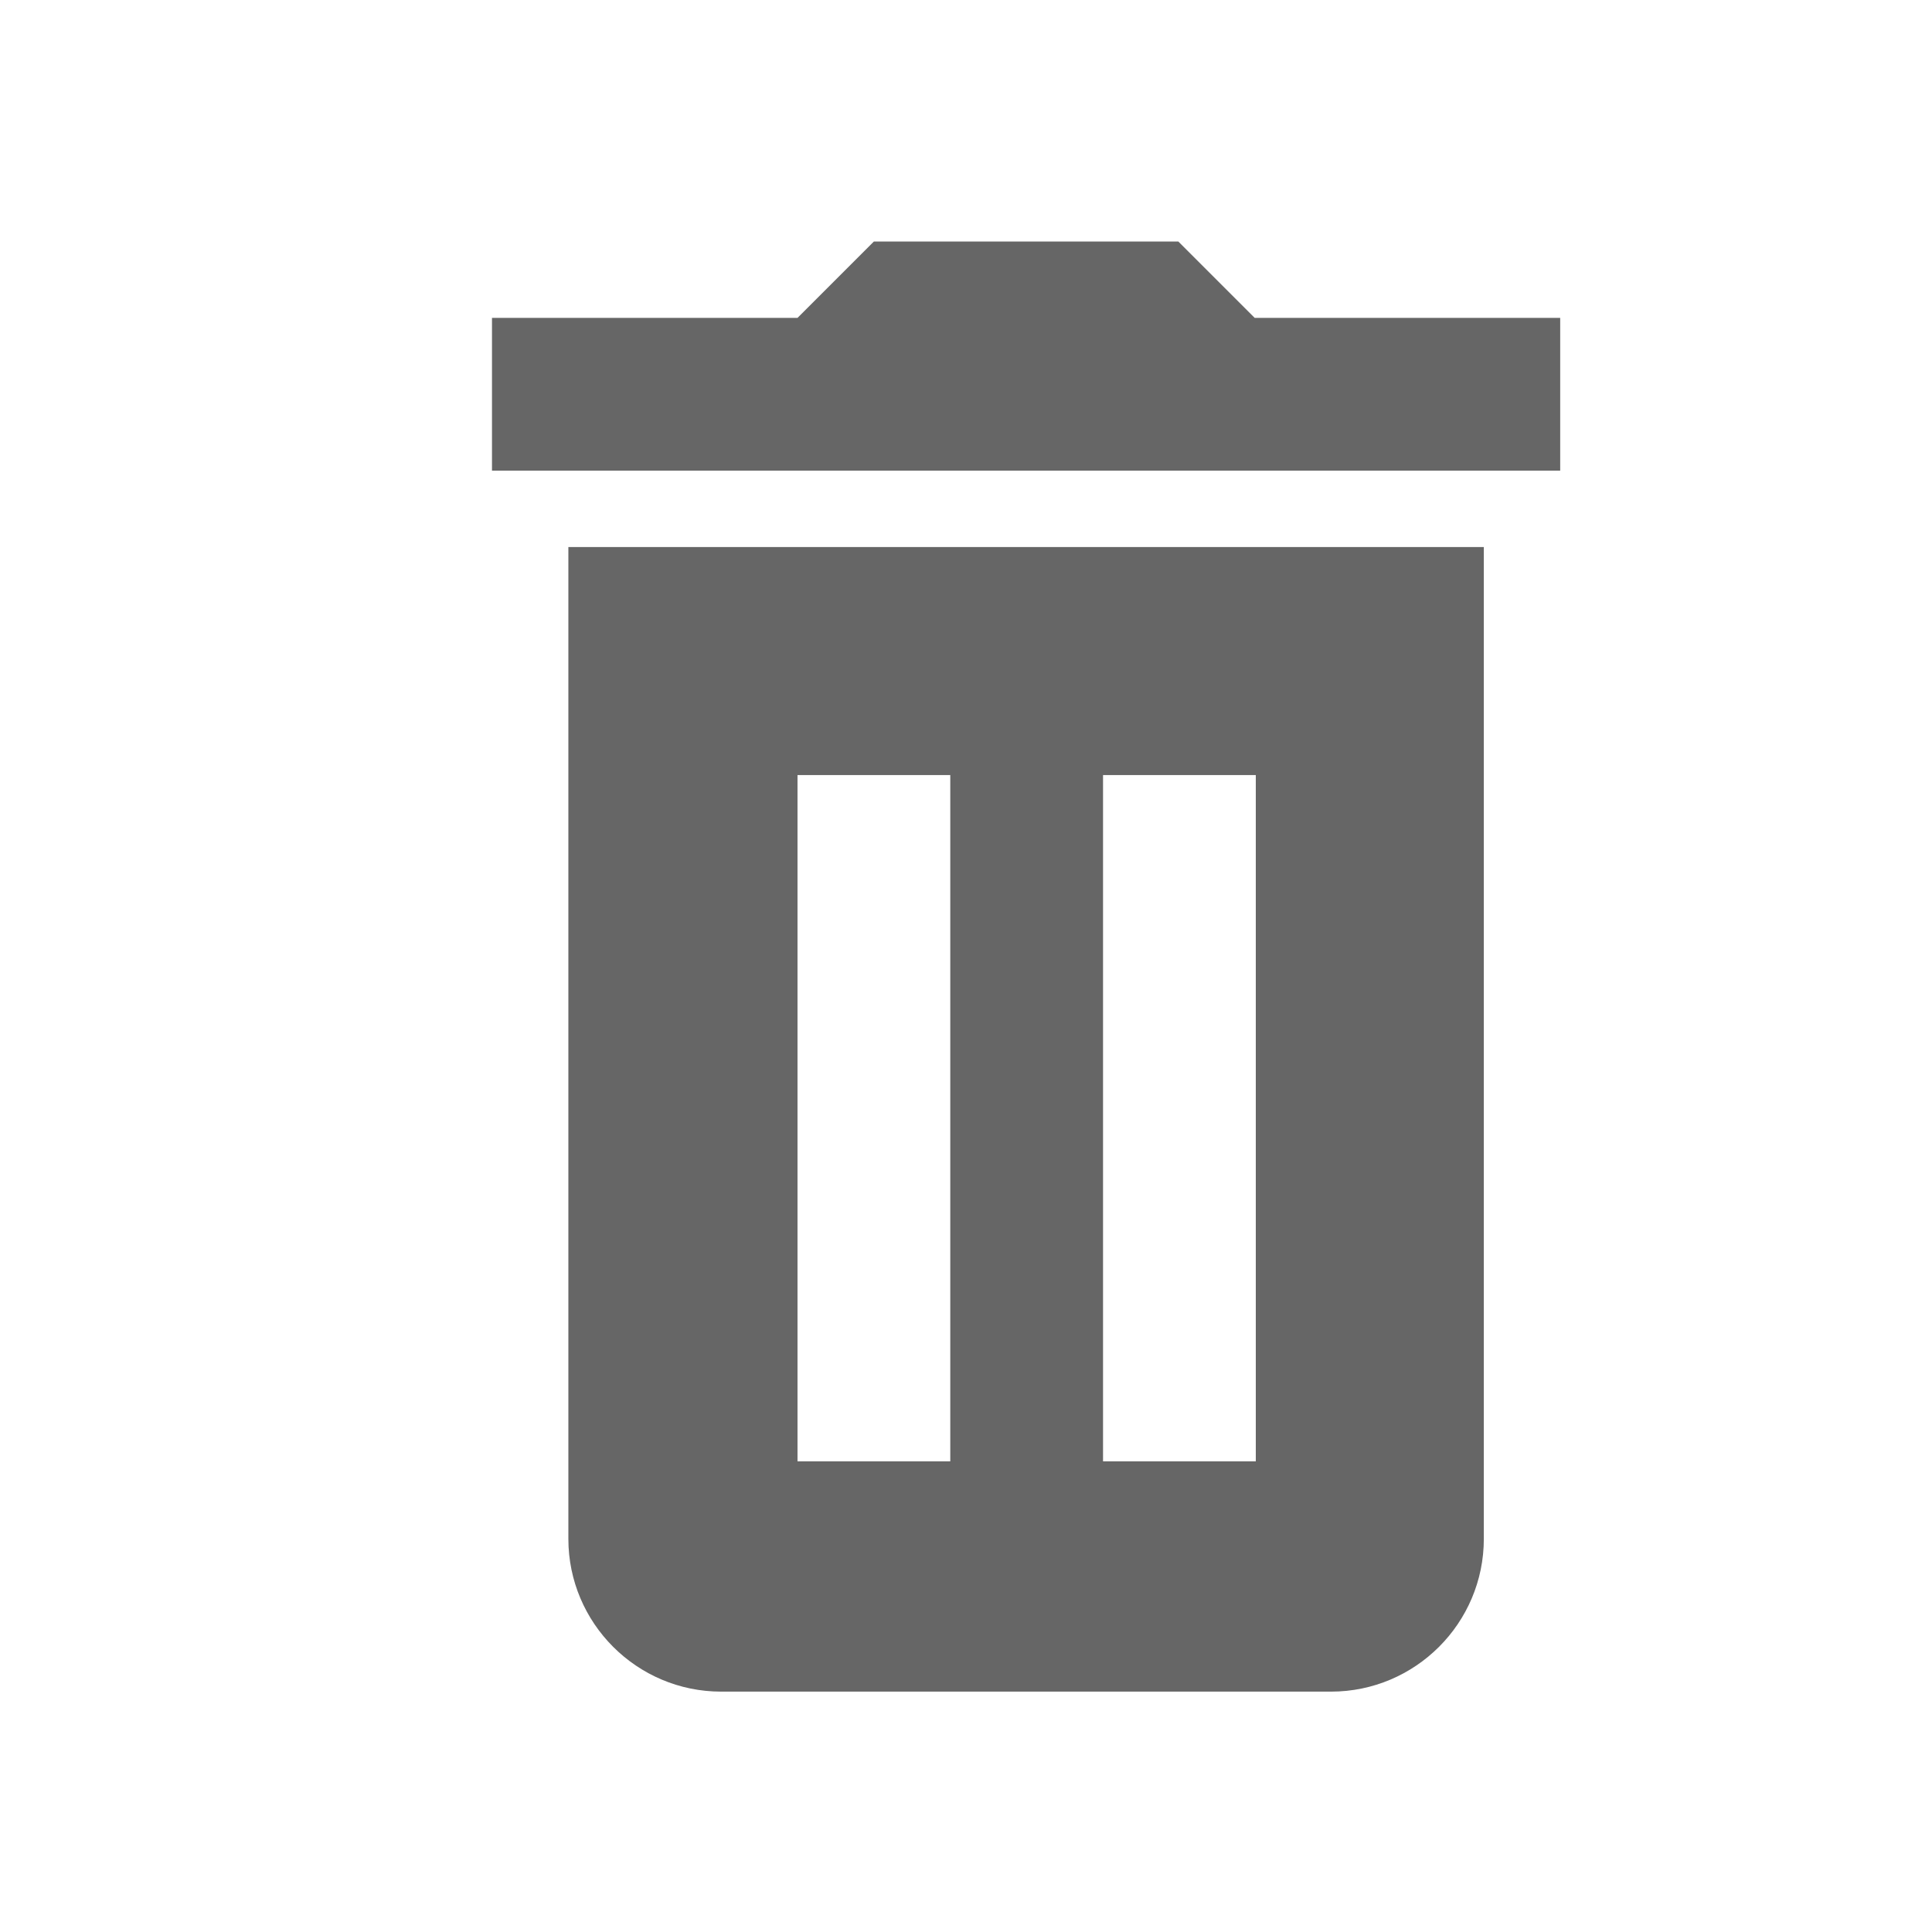 <?xml version="1.0" encoding="utf-8"?><svg version="1.1" id="Layer_1" xmlns="http://www.w3.org/2000/svg" xmlns:xlink="http://www.w3.org/1999/xlink" x="0px" y="0px" viewBox="0 0 172 172" style="enable-background:new 0 0 172 172;fill:#666666;" xml:space="preserve"><g><path fill="none" d="M0,172V0h172v172H0z"/><path class="st1" d="M77.8,21.5L71,28.3H43.8v13.6h95.1V28.3h-27.2l-6.8-6.8H77.8z M50.6,48.7v88.3c0,7.5,6.1,13.6,13.6,13.6h54.3
			c7.5,0,13.6-6.1,13.6-13.6V48.7H50.6z M71,69h13.6v61.1H71V69z M98.2,69h13.6v61.1H98.2V69z"/></g></svg>